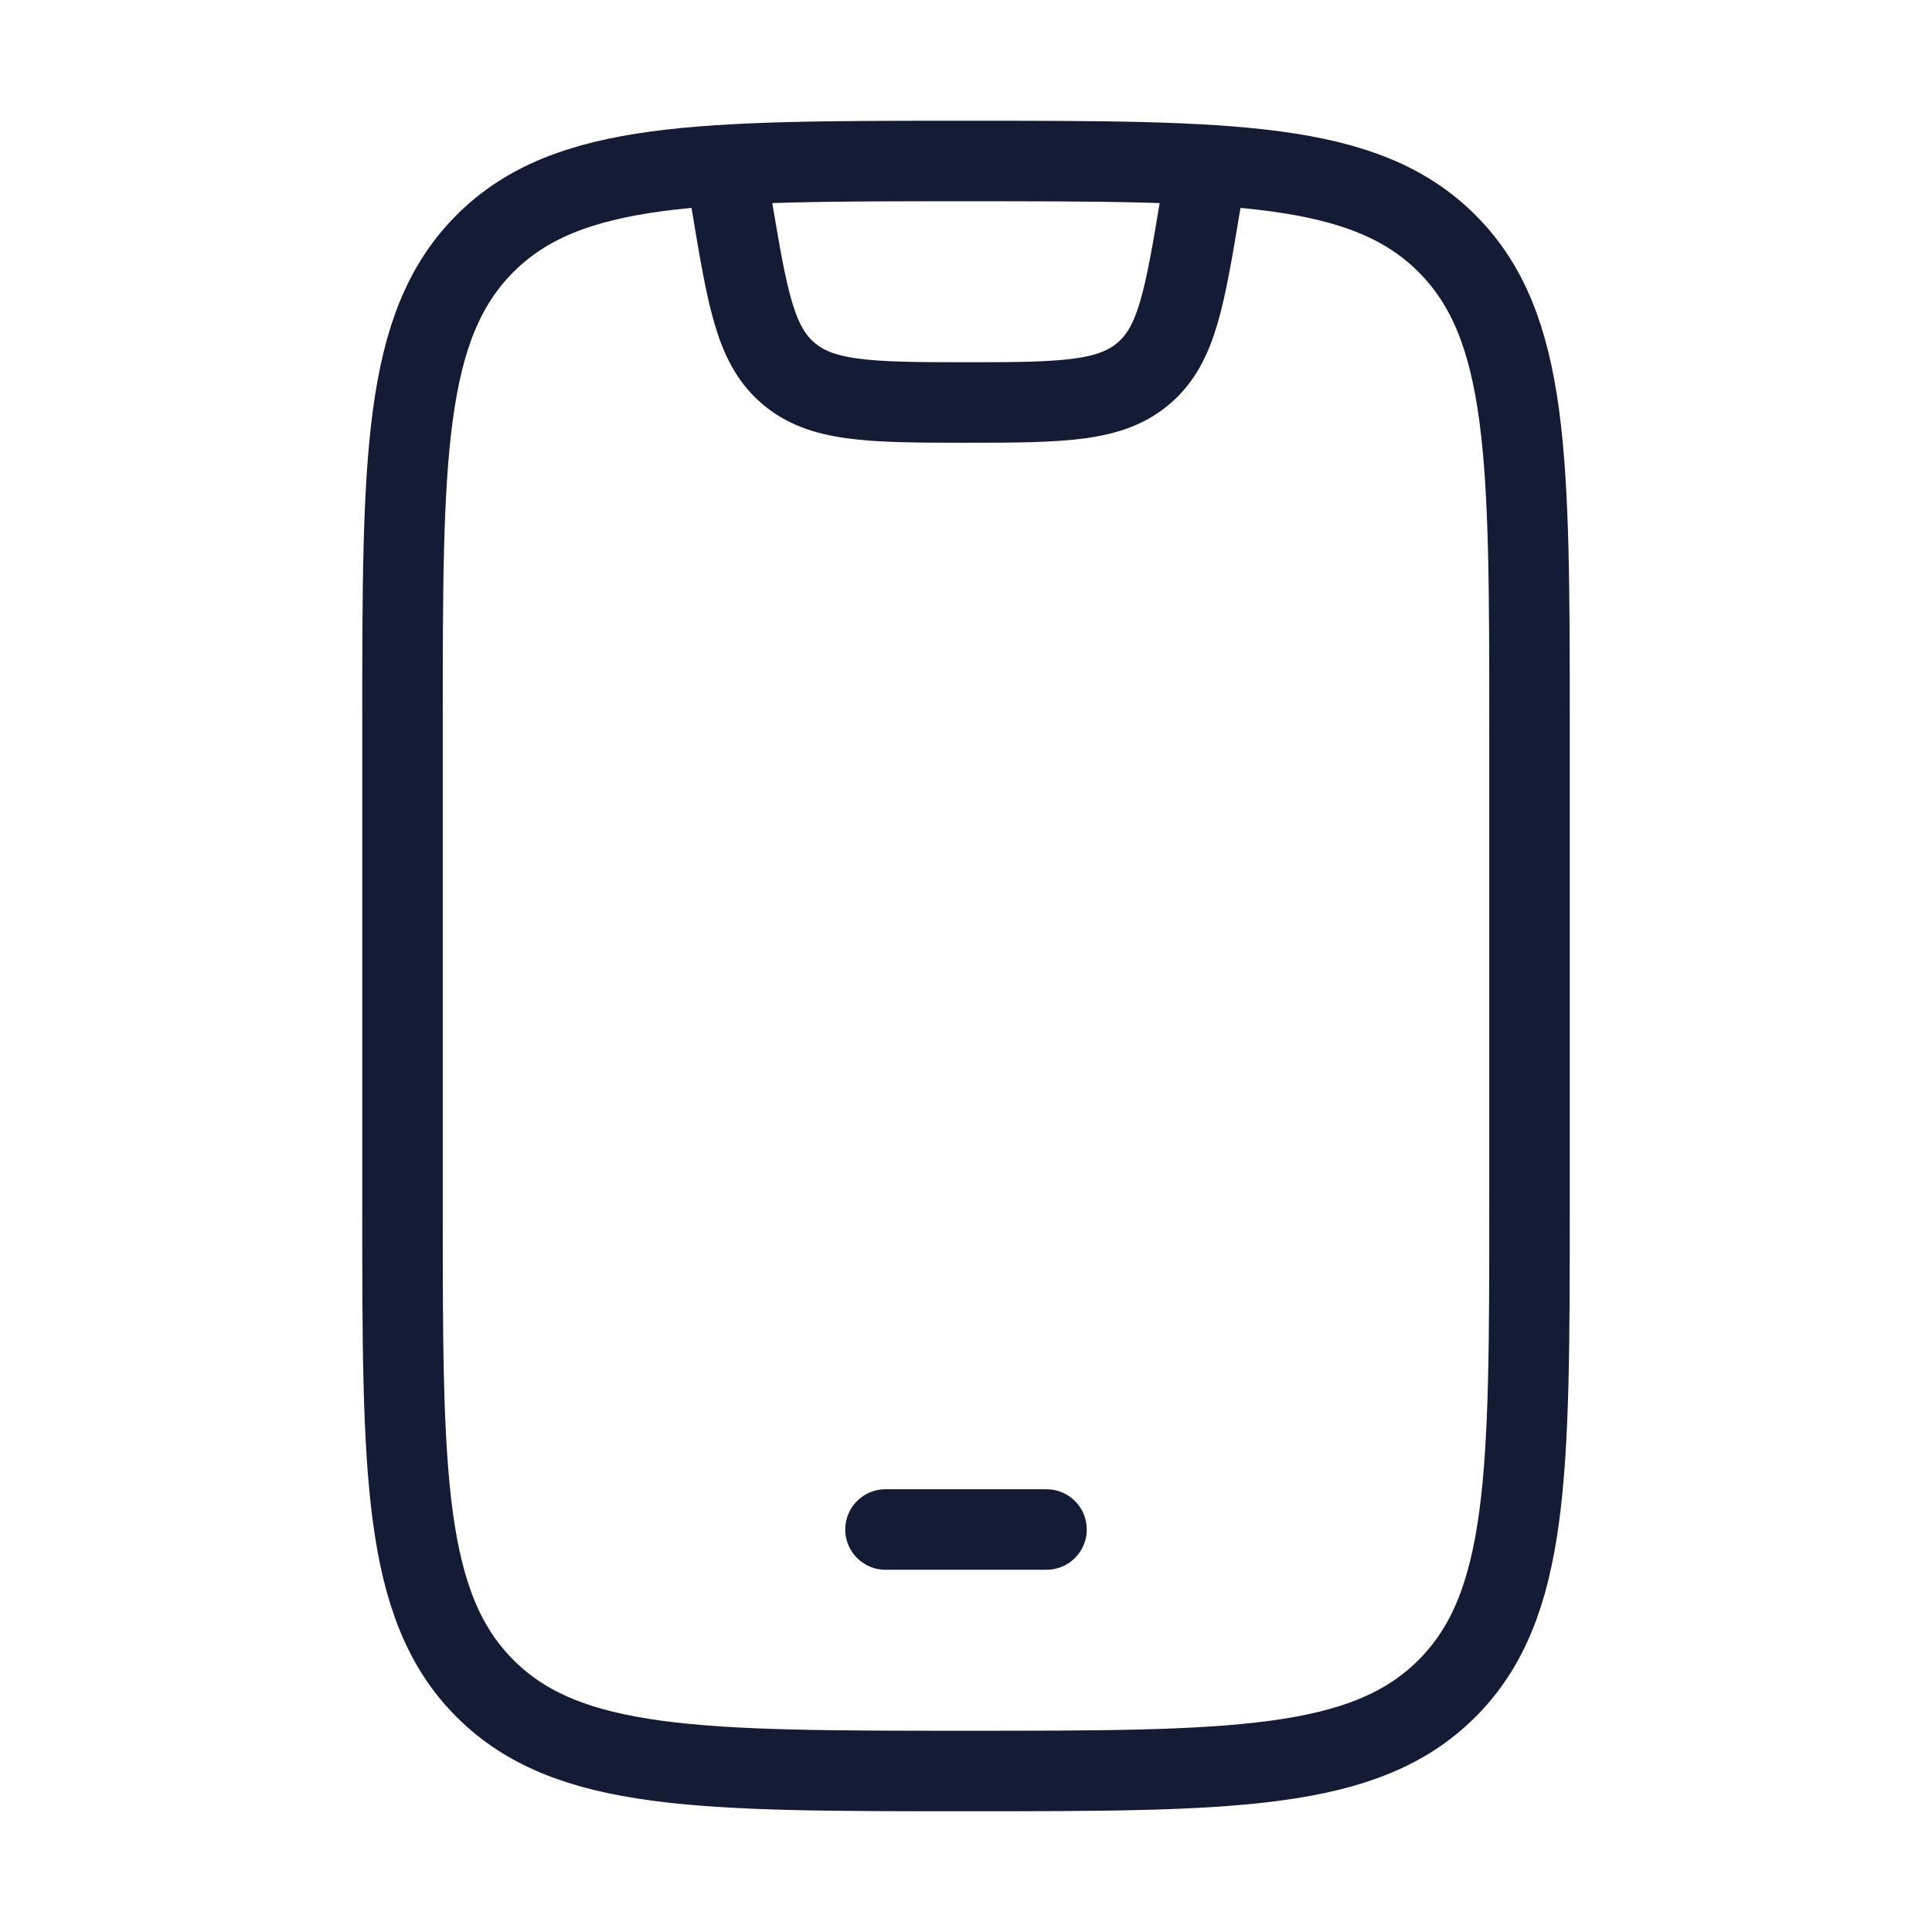 <svg width="72" height="72" viewBox="0 0 72 72" fill="none" xmlns="http://www.w3.org/2000/svg">
<path d="M15 27C15 17.101 15 12.151 18.075 9.075C21.151 6 26.101 6 36 6C45.9 6 50.849 6 53.925 9.075C57 12.151 57 17.101 57 27V45C57 54.9 57 59.849 53.925 62.925C50.849 66 45.9 66 36 66C26.101 66 21.151 66 18.075 62.925C15 59.849 15 54.9 15 45V27Z" stroke="#141B34" stroke-width="3" stroke-linecap="round"/>
<path d="M33 57H39" stroke="#141B34" stroke-width="3" stroke-linecap="round" stroke-linejoin="round"/>
<path d="M27 6L27.267 7.602C27.846 11.074 28.135 12.81 29.326 13.866C30.567 14.968 32.328 15 36 15C39.672 15 41.432 14.968 42.674 13.866C43.865 12.81 44.154 11.074 44.733 7.602L45 6" stroke="#141B34" stroke-width="3" stroke-linejoin="round"/>
</svg>
